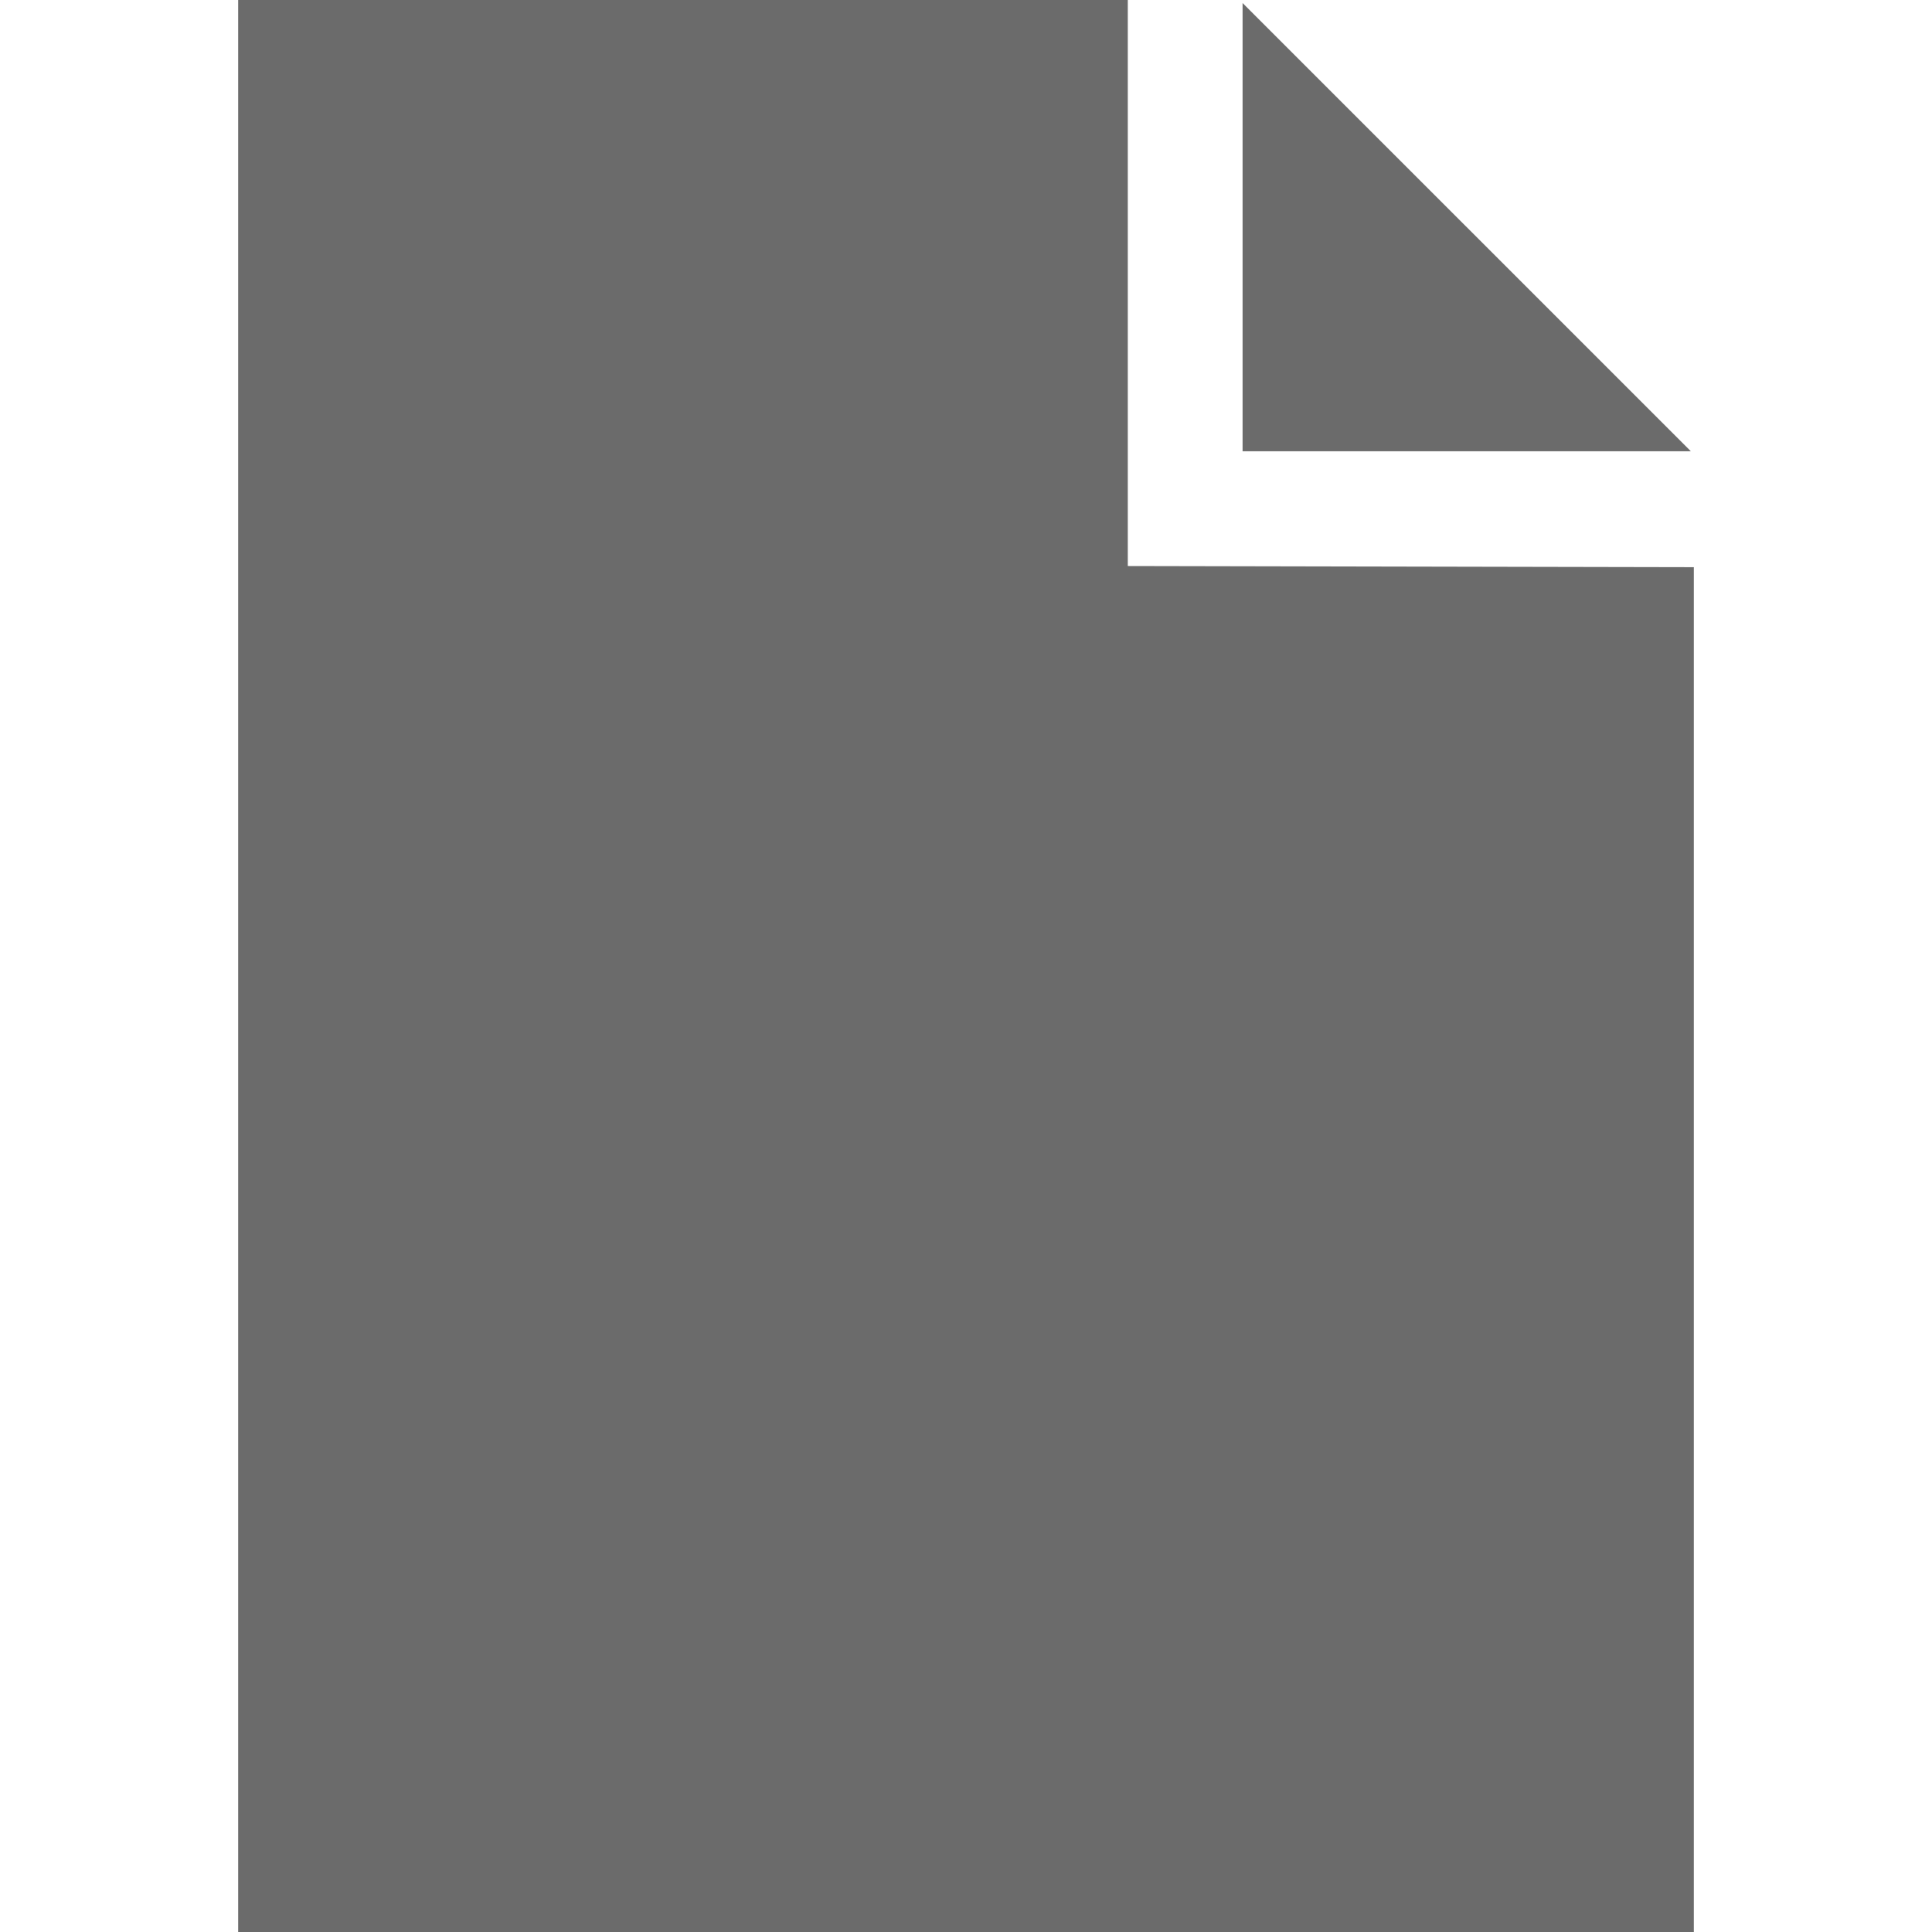 <?xml version="1.0" encoding="iso-8859-1"?>
<!-- Uploaded to: SVG Repo, www.svgrepo.com, Generator: SVG Repo Mixer Tools -->
<svg fill="#6B6B6B" height="800px" width="800px" version="1.1" id="Layer_1" xmlns="http://www.w3.org/2000/svg" xmlns:xlink="http://www.w3.org/1999/xlink" 
	 viewBox="0 0 512 512" xml:space="preserve">
<g>
	<g>
		<polygon points="298.879,150.002 298.879,0 63.118,0 63.118,512 448.882,512 448.882,150.308 		"/>
	</g>
</g>
<g>
	<g>
		<polygon points="329.296,0.798 329.296,119.584 448.084,119.584 		"/>
	</g>
</g>
</svg>
